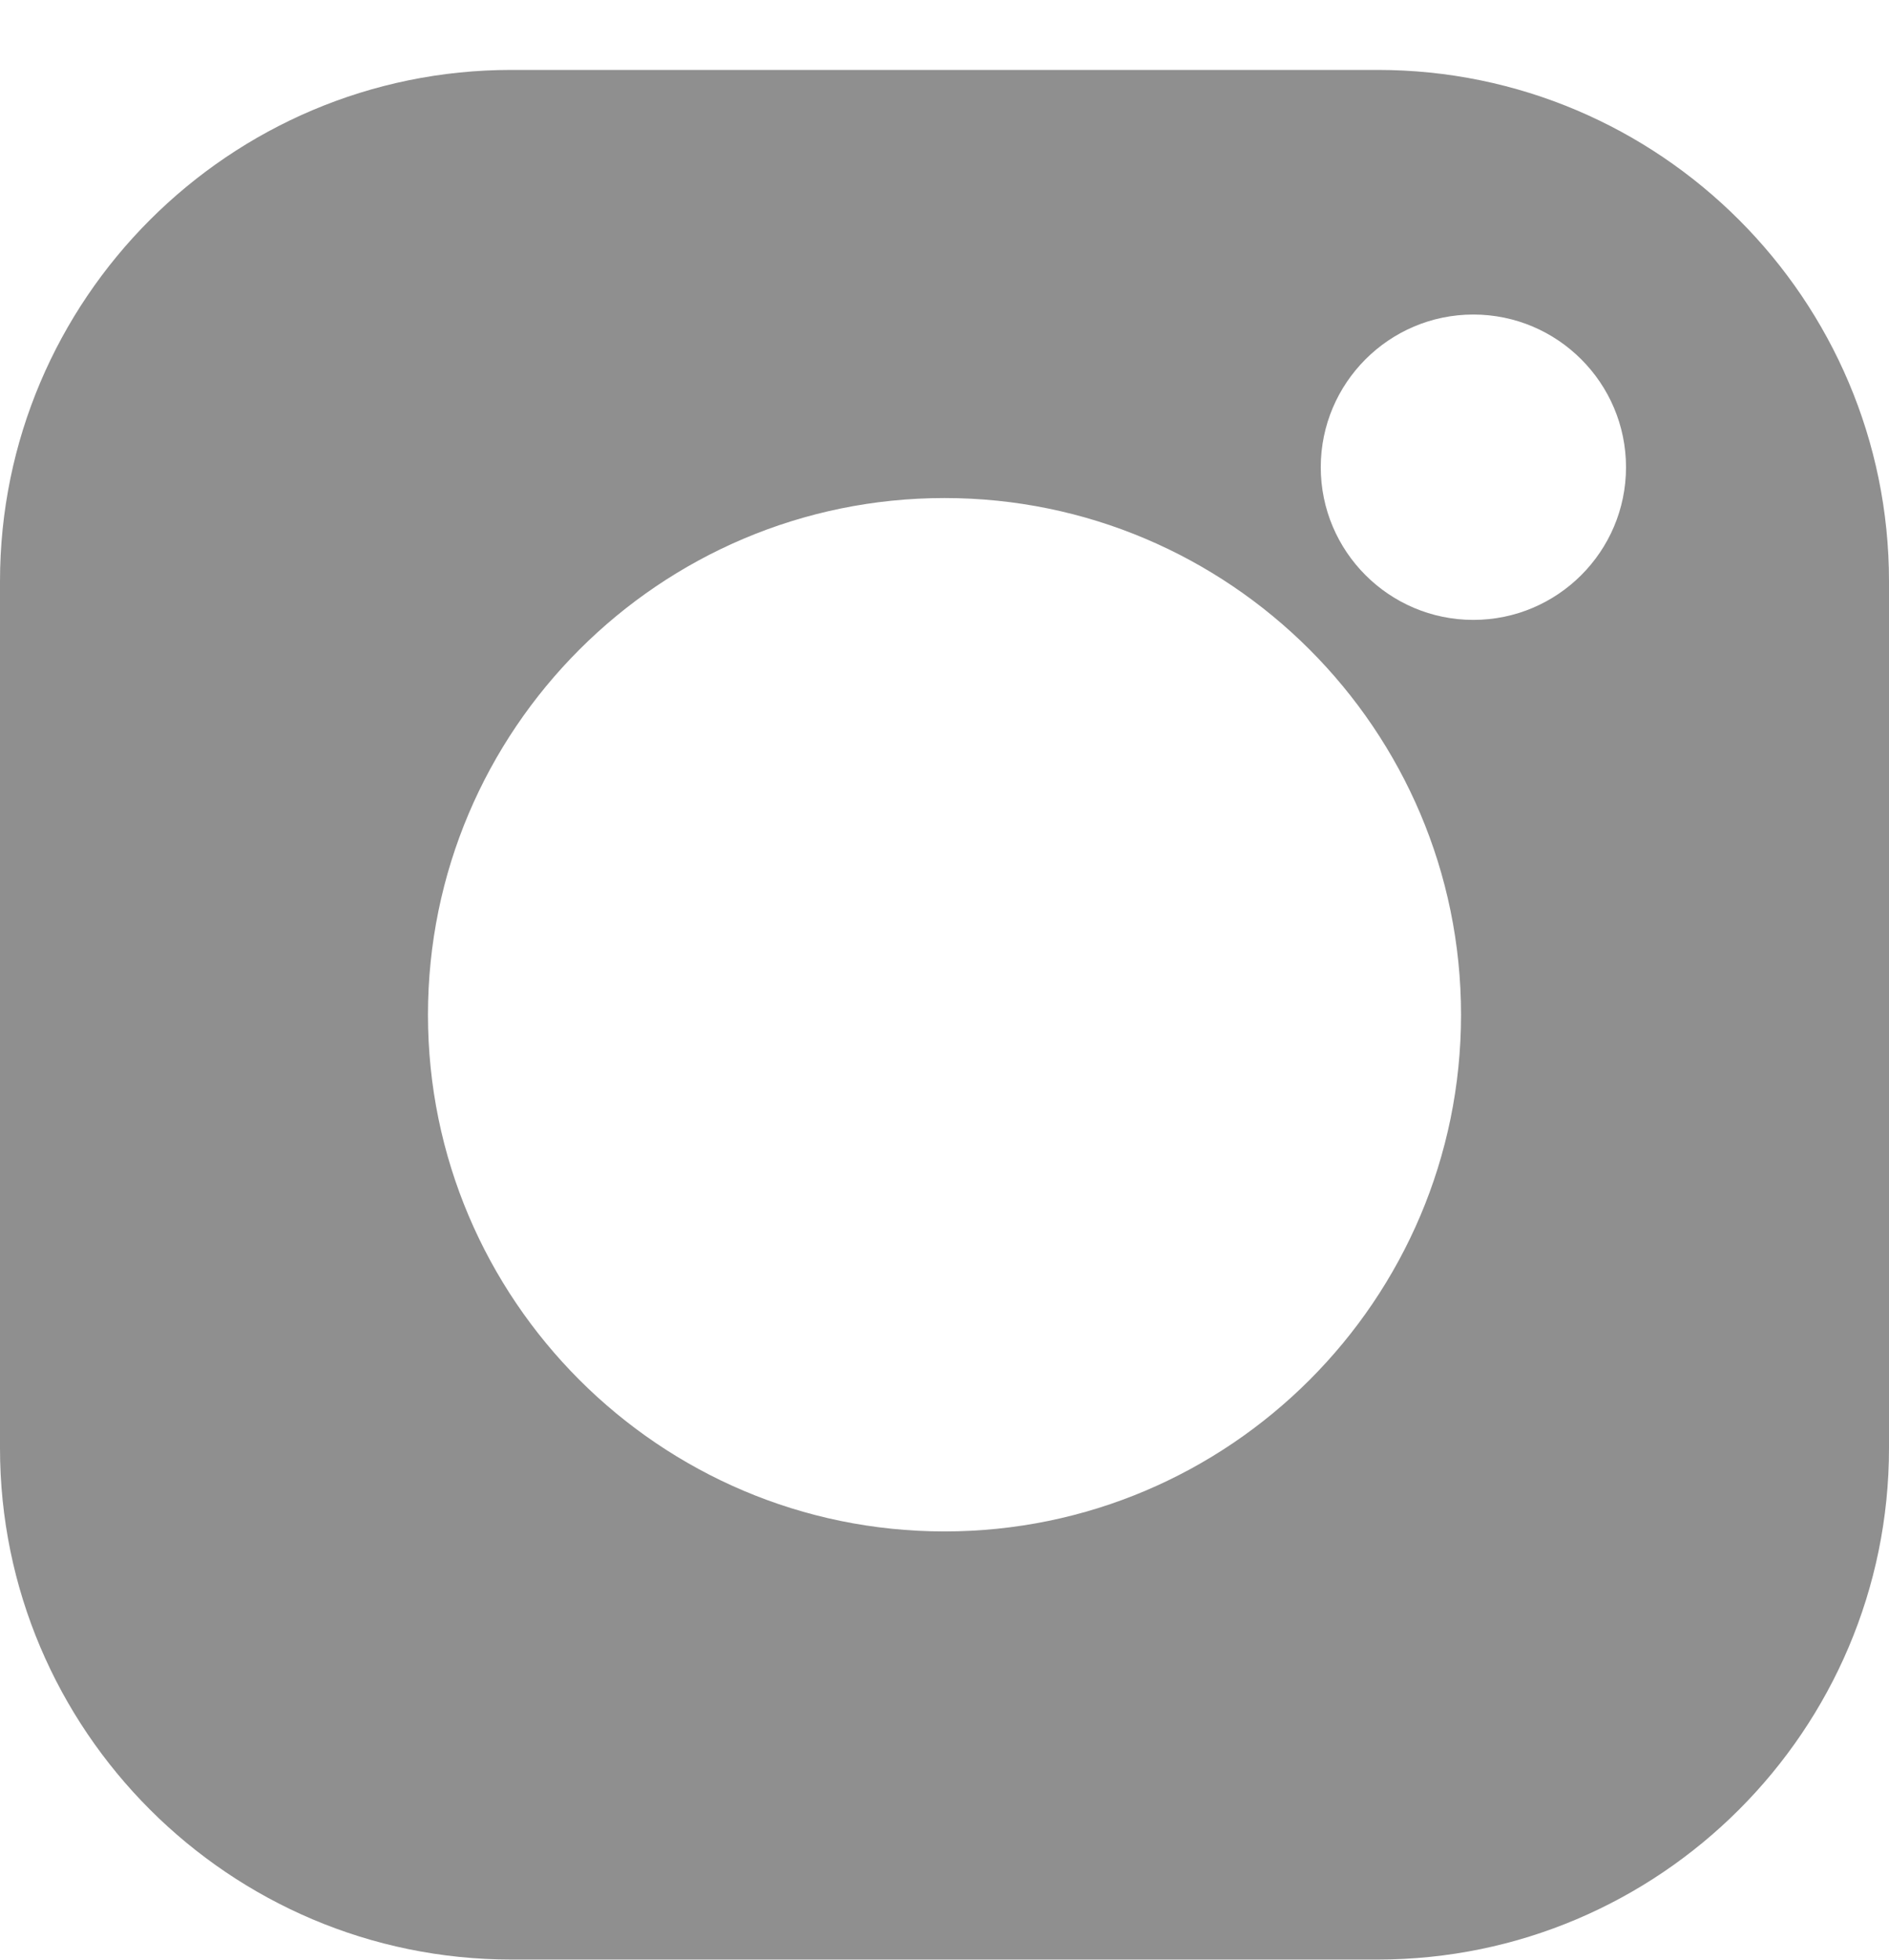 <svg width="27" height="28" viewBox="0 0 27 28" fill="#8F8F8F" xmlns="http://www.w3.org/2000/svg">
<path d="M19.691 0.999L7.309 0.999C3.279 0.999 -5.73247e-07 4.277 -1.27788e-06 8.307L-3.44297e-06 20.69C-4.14757e-06 24.72 3.279 27.998 7.309 27.998L19.692 27.998C23.721 27.998 27 24.72 27 20.69L27 8.307C27 4.277 23.721 0.999 19.691 0.999V0.999ZM13.5 21.881C9.429 21.881 6.117 18.569 6.117 14.499C6.117 10.428 9.429 7.116 13.5 7.116C17.571 7.116 20.883 10.428 20.883 14.499C20.883 18.569 17.571 21.881 13.5 21.881ZM21.059 8.857C19.856 8.857 18.878 7.879 18.878 6.676C18.878 5.473 19.856 4.494 21.059 4.494C22.262 4.494 23.241 5.473 23.241 6.676C23.241 7.879 22.262 8.857 21.059 8.857Z" />
</svg>